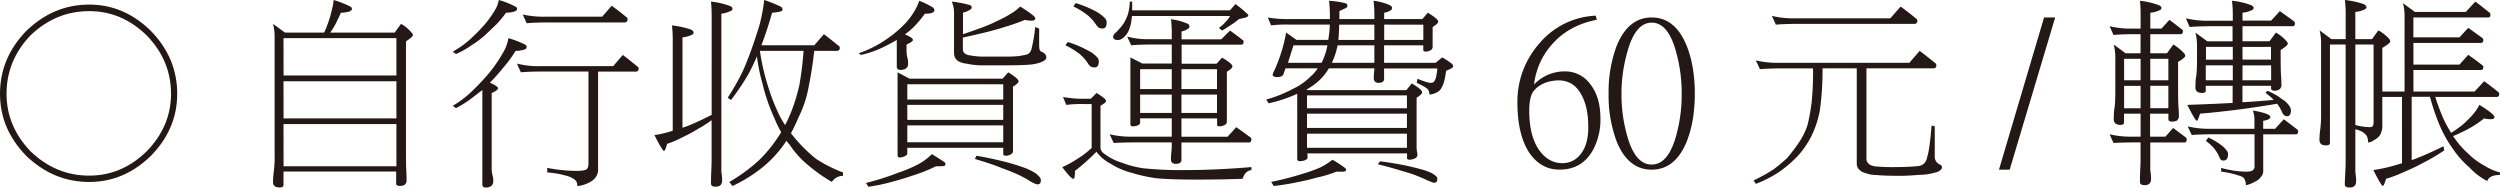 <svg xmlns="http://www.w3.org/2000/svg" viewBox="0 0 1228.91 92.19"><defs><style>.cls-1{fill:#231815;}</style></defs><title>資產 57</title><g id="圖層_2" data-name="圖層 2"><g id="購物車_我要跟團_手機版_1101_刪運費_OK置圖"><path class="cls-1" d="M43.85,2.25q17.19,0,30.37,13Q87.11,28.52,87.11,46.09q0,17.29-12.89,30.47Q61,89.46,43.85,89.45q-17.58,0-31-12.89Q0,63.37,0,46.09,0,28.53,12.89,15.23,26.27,2.25,43.85,2.25Zm0,84.08q16,0,28.22-11.92,12-12.3,12-28.32,0-16.4-12-28.71Q59.86,5.47,43.85,5.47,27.44,5.47,15,17.38,3.22,29.7,3.22,46.09q0,16,11.82,28.32Q27.45,86.34,43.85,86.33Z"/><path class="cls-1" d="M164,0a49.17,49.17,0,0,1,8.4,3.32,1.35,1.35,0,0,1,.59,1c0,.58-.42,1-1.27,1.36a17.54,17.54,0,0,1-4.2.59A19.42,19.42,0,0,1,166,9.57a27,27,0,0,1-1.66,3.32c-.53.91-1.08,1.79-1.66,2.64a4.41,4.41,0,0,1-.4.49H194l3.13-4.3a18.56,18.56,0,0,1,5.08,4.2,2.12,2.12,0,0,1,.78,1.27c0,.58-1.14,1.63-3.42,3.12v54.3q0,7.32.19,9.57c.07,1.89.1,3.38.1,4.49a2.62,2.62,0,0,1-1.07,2.25,6.24,6.24,0,0,1-2.05.49c-1.31,0-2-.36-2-1.08v-6H139.36V91c0,.78-.66,1.17-2,1.17a6.4,6.4,0,0,1-2.15-.49,2.71,2.71,0,0,1-1-2.25c0-1.1.1-2.6.29-4.49a56.82,56.82,0,0,0,.49-9.57v-57a25.16,25.16,0,0,0-.78-6.64l5.86,4.3h19.24a32.58,32.58,0,0,0,1.36-3.13q.88-2.34,1.66-4.88c.46-1.76.88-3.48,1.27-5.18C163.8,1.92,163.9,1,164,0Zm-24.6,37.11h55.46V18.75H139.36Zm0,21.09h55.46V39.94H139.36Zm0,23.54h55.46V61H139.36Z"/><path class="cls-1" d="M245.21,0a42.45,42.45,0,0,1,8.31,3.32c.45.33.68.65.68,1,0,.58-.46,1-1.37,1.36a15.61,15.61,0,0,1-4.1.59A50,50,0,0,1,244,12q-2.83,2.73-6,5.67a48.75,48.75,0,0,1-6.25,4.59,39.71,39.71,0,0,1-7.62,4.29l-1.56-1.17a46.07,46.07,0,0,0,8.3-5.86,88.31,88.31,0,0,0,7.32-7.42,49.68,49.68,0,0,0,5.57-7.91A14.59,14.59,0,0,0,245.21,0Zm4.69,18.75A50.43,50.43,0,0,1,258.3,22a1.64,1.64,0,0,1,.59,1.08c0,.65-.46,1.11-1.37,1.36a15.61,15.61,0,0,1-4.1.59,58.14,58.14,0,0,1-5.76,7.91c-2.09,2.6-4.37,5.18-6.84,7.71q4,1.77,4,2.74T241.7,45.7V82.13a13.94,13.94,0,0,0,.59,4.69,14.8,14.8,0,0,1,.19,2.24q0,2.94-3.52,3.13c-1.23,0-1.85-.49-1.85-1.47V44.24q-2,1.56-3.81,2.93a53.4,53.4,0,0,1-9.18,6L222.56,52a50.12,50.12,0,0,0,10-7.71,103.8,103.8,0,0,0,8.89-9.67,71.37,71.37,0,0,0,6.73-10.35A20.32,20.32,0,0,0,249.9,18.75Zm4.2,12.5a41,41,0,0,0,11.33,1.27h36L306.15,27q3.72,2.84,7,5.57c.52.33.78.68.78,1.07a1.38,1.38,0,0,1-1.56,1.57H294V82.81a6.63,6.63,0,0,1-1.79,5.08A11.91,11.91,0,0,1,288,90.43a11.71,11.71,0,0,1-4.2,1l-.1-1.18a3.2,3.2,0,0,0-1.27-2,12.39,12.39,0,0,0-4.78-2.05A42.89,42.89,0,0,0,269,84.77V82.52A76.59,76.59,0,0,0,283,84c2.54,0,4.2-.19,5-.58s1.27-1.37,1.27-2.93V35.16H265.43c-4.56.06-7.68.19-9.38.39Zm2.83-24.12A47.4,47.4,0,0,0,268.26,8.2H296l4.68-5.37q3.72,2.64,6.94,5.37a1.42,1.42,0,0,1,.88,1.18c0,1.1-.53,1.66-1.57,1.66H268.26c-4.62.06-7.75.19-9.37.39Z"/><path class="cls-1" d="M349.51.78a38.44,38.44,0,0,1,9.28,2.15c.84.33,1.27.78,1.27,1.37s-.43,1-1.27,1.27a14.09,14.09,0,0,1-4.2,1.17V82.81a14.23,14.23,0,0,0,.2,3,26.72,26.72,0,0,1,.19,2.83c0,2.08-1.06,3.13-3.18,3.13-1.53,0-2.29-.49-2.29-1.47,0-1.43,0-3.25.1-5.47s.19-4.26.19-6V59.08a55.29,55.29,0,0,1-6.54,4.2,80,80,0,0,1-8,4.3,47.36,47.36,0,0,1-7.32,3.12c-.65,2.35-1.17,3.52-1.56,3.52s-2.09-2.6-4.69-7.81a53.56,53.56,0,0,0,9-2.15V20.31a57.8,57.8,0,0,0-.39-7.81,42.62,42.62,0,0,1,9.38,2.05c.84.46,1.27.95,1.27,1.47s-.43,1-1.27,1.27a12.24,12.24,0,0,1-4.2,1.07V62.79a46.17,46.17,0,0,0,5.14-1.95q4.08-1.76,9.21-4.39V8.59A75.57,75.57,0,0,0,349.51.78ZM375.68,0a67.88,67.88,0,0,1,8.4,3.42,2,2,0,0,1,.59,1.27c0,.58-.65,1-2,1.17a19.71,19.71,0,0,1-3.12.39q-2.34,8.29-5.27,16h26L405,16.8c2.47,1.89,4.79,3.71,6.93,5.47a1.42,1.42,0,0,1,.88,1.27c0,1-.52,1.46-1.56,1.46h-11q-1.08,9.67-2.74,17.58a54.24,54.24,0,0,1-5,15.13q-1.75,4.2-3.71,7.82c.91,1.11,1.85,2.24,2.83,3.42a71.44,71.44,0,0,0,9.57,9.17,67.46,67.46,0,0,0,13.19,6.65v1.66a6.51,6.51,0,0,0-5.47,3,82.11,82.11,0,0,1-12.21-8.69,45.15,45.15,0,0,1-8.59-9.67c-.53-.58-1-1.2-1.57-1.85a23.51,23.51,0,0,1-1.36,2,55.27,55.27,0,0,1-10,10.74,72.51,72.51,0,0,1-15.14,9.48l-1.56-2a80.16,80.16,0,0,0,14.94-11,67,67,0,0,0,9.08-11.13A26.26,26.26,0,0,0,384,65a53.24,53.24,0,0,1-3.22-6.64,92.63,92.63,0,0,1-6.05-17.58,87.51,87.51,0,0,1-2.64-13.09q-2.15,5-4.39,9.09a118.12,118.12,0,0,1-8.4,12.4l-1.57-1.17A116.51,116.51,0,0,0,365,35.25q2.34-5.17,4.59-11.52t3.91-12A94.52,94.52,0,0,0,375.68,0Zm-2.14,25a108,108,0,0,0,3.9,17.09A95.69,95.69,0,0,0,383.79,58c.65,1.11,1.37,2.28,2.15,3.51q1.46-2.82,2.63-5.66A85.32,85.32,0,0,0,393,41.5,161.46,161.46,0,0,0,395,25Z"/><path class="cls-1" d="M451.86.39a37.7,37.7,0,0,1,6.44,3.13,1.77,1.77,0,0,1,1,1.56c0,1.11-1.57,1.66-4.69,1.66a50.58,50.58,0,0,1-5.86,6.93,35.29,35.29,0,0,1-3.92,3.22q3.92,1.66,3.92,2.74,0,.87-3.12,2.25v2.34a14.54,14.54,0,0,0,.58,4.78,15.16,15.16,0,0,1,.2,2.25c0,2-1.19,3-3.58,3.13-1.33,0-2-.53-2-1.57V19.63c-2.08,1.24-4.43,2.47-7,3.71A48.93,48.93,0,0,1,423.24,27l-1.17-.78a59.6,59.6,0,0,0,10.35-4.78,68.42,68.42,0,0,0,6.94-4.79,61.37,61.37,0,0,0,5.75-5.27,33.5,33.5,0,0,0,4.3-5.76A24.87,24.87,0,0,0,451.86.39Zm8.2,81.35a73.17,73.17,0,0,1-10.35,4.2q-5.28,1.84-10.45,3.22a92.52,92.52,0,0,1-12.4,2.64l-1.18-1.86a127.55,127.55,0,0,0,15.73-5,64.48,64.48,0,0,0,10.35-4.39,31,31,0,0,0,6.35-4.79c2.4,1.5,4.49,2.83,6.25,4a1.42,1.42,0,0,1,.39,1.07c0,.59-.66.88-2,.88ZM441.21,35.55l5.87,3.12h45.78l2.74-3.12c3.39,2.08,5.08,3.55,5.08,4.39q0,1-2.73,2.64V74.22c0,1.24-1.06,2-3.19,2.34-1.06,0-1.6-.26-1.6-.78V72.66H446v2.73c0,.59-.4,1-1.2,1.37a6.33,6.33,0,0,1-2.39.68c-.8,0-1.2-.42-1.2-1.27ZM446,48.93h47.16V41.41H446Zm0,10h47.16V51.56H446Zm0,11h47.16v-8.3H446ZM467.87.78a54.92,54.92,0,0,1,8.69,1.66q1.08.3,1.08,1.08c.06.58-.36,1.1-1.27,1.56a12.43,12.43,0,0,1-3,1.17V16.8c3-1,5.7-1.92,8.11-2.84a63.16,63.16,0,0,0,8.39-3.51,55.12,55.12,0,0,0,6.84-3.61,22.23,22.23,0,0,0,4.78-3.62q7.43,4.59,7.43,5.76c0,.79-.65,1.18-2,1.18a16.78,16.78,0,0,1-3.12-.39q-4.79,2-10.65,3.71-5.18,1.65-10.84,2.93c-3,.71-6,1.4-9,2.05v5.76a2.42,2.42,0,0,0,.39,1.37,2.18,2.18,0,0,0,1.17,1.07,6.2,6.2,0,0,0,2.15.59,35.08,35.08,0,0,0,7.23.58H494a61.48,61.48,0,0,0,7-.29c1.11-.2,2.15-.39,3.13-.59A3.12,3.12,0,0,0,506,26,3.92,3.92,0,0,0,507,24.22a70.48,70.48,0,0,0,1.86-10.94l1.95.78v7.82c0,1.88.23,3,.68,3.32,1.89.71,2.84,1.72,2.84,3a1.6,1.6,0,0,1-.49,1.17,7.41,7.41,0,0,1-2.05,1.18,19.6,19.6,0,0,1-5.08,1.17q-3.72.39-12.7.39h-9.76a35.86,35.86,0,0,1-8.89-.78,12.11,12.11,0,0,1-4-1.08,5.22,5.22,0,0,1-2-2.05,9,9,0,0,1-.39-2.44V6.25A14.3,14.3,0,0,0,467.87.78ZM480,76.56q6.84,1.17,13.87,2.93a100.44,100.44,0,0,1,10.35,3.22,30.13,30.13,0,0,1,4.69,2.35,13.4,13.4,0,0,1,2.15,2,2.32,2.32,0,0,1,.58,1.56c0,1.37-.52,2-1.56,2a4.5,4.5,0,0,1-1.86-.58,17.61,17.61,0,0,1-2.93-1.66q-2.92-1.67-5.27-2.74-3.22-1.45-7.52-3-4.78-2-13.28-4.49Z"/><path class="cls-1" d="M522.56,47.66a52.09,52.09,0,0,0,10.94.88h2.73L539,45.7q4.69,2.84,4.69,3.91,0,.89-2.73,2.34V72.66a3.56,3.56,0,0,0,1.37,2.54,27,27,0,0,0,8.88,4.68,49.21,49.21,0,0,0,10.74,2.83,179.39,179.39,0,0,0,21.2.88q14.55,0,32-1.46v1.46q-3.23.5-4.3,4.3-10.07.39-23.05.39-12.21,0-19.53-.68A80.56,80.56,0,0,1,556.45,85a35.54,35.54,0,0,1-10.26-4.39,20.8,20.8,0,0,1-7.23-6A100.78,100.78,0,0,1,528.42,84c0,2.61-.26,3.91-.78,3.91-.78,0-2.61-1.92-5.47-5.76a47.57,47.57,0,0,0,7.32-4,40.33,40.33,0,0,0,7.13-5.46V51.17H533.5a61.7,61.7,0,0,0-9.38.39Zm2.34-27a49.89,49.89,0,0,1,9.57,4,14.89,14.89,0,0,1,4.59,3.22,3.09,3.09,0,0,1,1.08,2.15c0,2.08-.65,3.12-2,3.12a5.35,5.35,0,0,1-1.75-.29,4.33,4.33,0,0,1-1.57-1.66,21.23,21.23,0,0,0-4.39-4.88,44.21,44.21,0,0,0-6.74-4.1Zm3.91-19.14a55.94,55.94,0,0,1,9.57,3.91A19.61,19.61,0,0,1,543,8.79,3.19,3.19,0,0,1,544,11c0,2-.65,3-1.95,3a5.11,5.11,0,0,1-1.76-.29,5.62,5.62,0,0,1-1.56-1.66,20,20,0,0,0-4.39-4.79,36.65,36.65,0,0,0-6.74-4.1ZM554.1,18a41,41,0,0,0,11.33,1.27H576v-2a57.7,57.7,0,0,0-.39-7.81,28.33,28.33,0,0,1,8,2.14,1.52,1.52,0,0,1,1.08,1.37,1.31,1.31,0,0,1-.88,1.27,6.42,6.42,0,0,1-3,1.17v3.91h19.53l4.3-4.3q3.12,2.25,6,4.49c.45.26.68.56.68.88,0,1-.39,1.57-1.17,1.57h-29.3v9.37H598l2.73-3q5.09,2.94,5.08,4.3,0,1-2.73,2.64V59.77c0,1.23-1.07,2-3.19,2.34-1.07,0-1.6-.23-1.6-.68V58.2H580.76v9h22.66l4.29-4.69,6.65,4.79a1.33,1.33,0,0,1,.78,1.07c0,1.11-.39,1.66-1.18,1.66h-33.2v8.5q0,2-2.79,2c-1.59,0-2.38-.75-2.38-2.25a31.26,31.26,0,0,1,.19-3.22c.13-1.37.2-2.54.2-3.52V70H556.84q-6.84.09-9.38.29l-2-4.29a44.46,44.46,0,0,0,11.33,1.17H576v-9H560.45v2c0,.65-.4,1.14-1.2,1.46a7.35,7.35,0,0,1-2.39.49c-.8,0-1.2-.36-1.2-1.07V28.22l5.86,3H576V21.88H565.43c-4.56.06-7.68.19-9.38.39ZM555.37.78h1.17v4.3h48.05L607.32,2a57.55,57.55,0,0,1,6,5,.66.66,0,0,1,.29.59c0,.46-.61.85-1.85,1.17-1,.2-1.92.43-2.83.69a31.37,31.37,0,0,1-3.71,2.73c-1.5,1-3,2-4.5,2.83l-1.56-1.27a18.26,18.26,0,0,0,3.42-3.12,10.69,10.69,0,0,0,2.05-2.74H556.45c-.14,1-.27,2.05-.4,3a18.22,18.22,0,0,1-1.36,4.49,8,8,0,0,1-1.86,2.54,5.31,5.31,0,0,1-1.76,1.37,3.29,3.29,0,0,1-1.46.39c-1.63,0-2.44-.55-2.44-1.66a2.9,2.9,0,0,1,1.17-1.86,31.61,31.61,0,0,0,4.1-4.78,25.91,25.91,0,0,0,2-4.3A27.76,27.76,0,0,0,555.37.78Zm5.08,43H576V34H560.45Zm0,11.72H576v-9H560.45ZM580.76,34v9.77h17.48V34Zm0,12.5v9h17.48v-9Z"/><path class="cls-1" d="M623.24,8.59a57.16,57.16,0,0,0,10.94.79h19.53a65,65,0,0,0-.39-9,47.23,47.23,0,0,1,7.52,1.07c1.11.2,1.59.66,1.46,1.37.13.59-.29,1-1.26,1.37-.72.33-1.6.75-2.64,1.27V9.38h17.19V8.2A57.8,57.8,0,0,0,675.2.39a28.31,28.31,0,0,1,8,2.15c.72.39,1.08.85,1.08,1.37a1.33,1.33,0,0,1-.88,1.27,7.1,7.1,0,0,1-3,1.07V9.38h18.75l2.74-3.13c3.38,2.08,5.07,3.52,5.07,4.3s-.91,1.62-2.73,2.73v9.77c0,1.23-1,2-3.13,2.34-1,0-1.46-.26-1.46-.78V22.27H680.37v8.59h25.39l3.13-2.64a30.71,30.71,0,0,1,4.78,3.13,2.24,2.24,0,0,1,.69,1.17c0,.65-1.18,1.4-3.52,2.25a35.81,35.81,0,0,1-1.07,5.66,13.57,13.57,0,0,1-1.57,3.42,4.92,4.92,0,0,1-1.75,1.46,7.85,7.85,0,0,1-2.15.88,6.61,6.61,0,0,1-1.66.29,4.06,4.06,0,0,0-.49-2.14c-.33-.79-2.25-2-5.76-3.62l.39-2q5,2.05,6.64,2a2,2,0,0,0,.88-.19.59.59,0,0,0,.49-.3,4.41,4.41,0,0,0,.68-1.07,6,6,0,0,0,.58-2,26,26,0,0,0,.49-3.52H680.37v5.08c0,1.37-.91,2-2.73,2-1.57,0-2.35-.81-2.35-2.44,0-.78.07-1.82.2-3.12.06-.59.1-1.11.1-1.57H653.22a26.1,26.1,0,0,1-5.86,6.94A33.24,33.24,0,0,1,642.29,44l.19.29h48.83L694,41q5.09,3.12,5.08,4.29c0,.72-.91,1.63-2.73,2.74V71.48a15.05,15.05,0,0,0,.19,3.13,5.73,5.73,0,0,1,.2,1.56c0,1.24-1.18,2-3.52,2.35-1,0-1.57-.23-1.57-.69V75.39h-49a17.67,17.67,0,0,1,.1,2c0,1-1.17,1.6-3.52,1.86q-1.56,0-1.56-1.08V46.09a.3.3,0,0,0-.2.1,67.75,67.75,0,0,1-13.87,4.59l-1.17-1.85a64.08,64.08,0,0,0,13.38-5.38,28.39,28.39,0,0,0,8.2-5.76,17.65,17.65,0,0,0,3.71-4.2H631.93c-.32.85-.62,1.66-.88,2.45a2.6,2.6,0,0,1-.87,1.36,5.34,5.34,0,0,1-2.25.49q-2.34,0-2.34-1.17a3.75,3.75,0,0,1,.39-1.17,75.26,75.26,0,0,0,3.81-9.67A82,82,0,0,0,632.23,16l5.07,3.61h15.63a62.41,62.41,0,0,0,.78-7.52H634.18a61.79,61.79,0,0,0-9.38.39Zm33.69,75.79a57.61,57.61,0,0,1-9.66,2.92c-3.19.92-6.39,1.66-9.57,2.25a104,104,0,0,1-11.63,1.86l-1.17-2a146.4,146.4,0,0,0,14.55-3.71A78.12,78.12,0,0,0,649,82.32a34.91,34.91,0,0,0,6-3.8,56.63,56.63,0,0,1,6.25,4.1,1.13,1.13,0,0,1,.39,1c0,.52-.65.79-2,.79Zm-7.32-53.52.1-.1a34.4,34.4,0,0,0,2.83-8.49h-16.7c-1,3.12-1.89,6-2.73,8.59Zm-7.13,22.36H691.6V46.88H642.48Zm0,9.67H691.6v-7H642.48Zm0,9.77H691.6V65.72H642.48Zm33.11-41.8V22.27H657.52a8.13,8.13,0,0,1-.29,1.27,33.31,33.31,0,0,1-2.54,7.32ZM658.3,12.11q-.09,4.39-.39,7.52h17.68V12.11ZM678.42,79.3q6.15.78,12.3,2c4.1.91,7.2,1.69,9.28,2.34a24.21,24.21,0,0,1,4.2,1.66,11.68,11.68,0,0,1,1.85,1.47,1.46,1.46,0,0,1,.49,1.07c0,1.37-.52,2-1.56,2a4.48,4.48,0,0,1-1.76-.58,13.34,13.34,0,0,1-2.54-1.08c-1.75-.78-3.35-1.43-4.78-2-1.89-.72-4.14-1.43-6.74-2.15q-4.3-1.37-11.91-3.32Zm2-67.19v7.52h19.24V12.11Z"/><path class="cls-1" d="M786.72,58.4A31.51,31.51,0,0,1,782.91,74q-5.37,9.38-16.31,9.38-9,0-14.65-8-6-8.79-6.05-25a43.16,43.16,0,0,1,10.94-29.2A38.25,38.25,0,0,1,784.38,7.71l.58,2q-13.66,2.64-21.87,11.91a35.56,35.56,0,0,0-9,19.92,20.64,20.64,0,0,1,15.24-6.44,15.06,15.06,0,0,1,12.5,6.44Q786.72,47.76,786.72,58.4Zm-6,4.3q.11-10-3.42-16.22Q773.25,39,765,39.55q-7.23.59-10.94,5-2.34,2.64-2.34,9.86,0,12.9,5.27,19.93,4.5,5.85,10.94,5.86a10.94,10.94,0,0,0,8.69-4Q780.67,71.58,780.76,62.7Z"/><path class="cls-1" d="M833.11,46q0,13.57-4,23.63Q823.45,83.4,811.91,83.4T794.73,69.63a64.16,64.16,0,0,1-4-23.63,64.38,64.38,0,0,1,4-23.54Q800.39,8.6,811.91,8.59T829.1,22.46Q833.11,32.53,833.11,46Zm-6.45,0a75.44,75.44,0,0,0-2.73-20.41q-3.91-14.46-12-14.46t-12,14.46A73.44,73.44,0,0,0,797.07,46a73.93,73.93,0,0,0,2.83,20.89q3.92,14,12,14t12-14.06A75.62,75.62,0,0,0,826.66,46Z"/><path class="cls-1" d="M863.09,29.69a44.43,44.43,0,0,0,11.32,1.17h64.16L943.65,25q3.92,3,7.33,5.76a1.68,1.68,0,0,1,.88,1.37c0,1-.53,1.46-1.57,1.46H917.48V78.22a2.78,2.78,0,0,0,1,2.15c.39.59,1.36,1,2.93,1.37a84.28,84.28,0,0,0,10.15.39q6.26,0,11.33-.49a4.83,4.83,0,0,0,3-1.37,5.9,5.9,0,0,0,1.46-3.22q1.17-3.22,2.15-15.33l1.56.39V76.56a4.2,4.2,0,0,0,2.74,4.4,1.49,1.49,0,0,1,.29,2.44A5.33,5.33,0,0,1,951,84.86a26.29,26.29,0,0,1-7.43,1.08c-3.64.32-6.86.49-9.66.49-5.15,0-9-.14-11.43-.39a15.31,15.31,0,0,1-5.58-1,6.07,6.07,0,0,1-3.29-2,4.06,4.06,0,0,1-.89-2.25V33.59H895.9a143.84,143.84,0,0,1-1.27,20.32,48.34,48.34,0,0,1-4.3,13.18,45,45,0,0,1-7,10,64.64,64.64,0,0,1-9.18,7.72,60.54,60.54,0,0,1-11,5.56l-1.18-1.66a89.46,89.46,0,0,0,9.57-5.27,76,76,0,0,0,6.94-5.76,83.39,83.39,0,0,0,5.86-7.72,33.16,33.16,0,0,0,4.2-8.59,93.51,93.51,0,0,0,2-11.13,153.21,153.21,0,0,0,.68-16.61h-16.8q-6.93.1-9.27.39ZM871,7.81A44.43,44.43,0,0,0,882.32,9H929.2l5.08-5.76q3.9,2.83,7.32,5.67a1.59,1.59,0,0,1,.88,1.27,1.38,1.38,0,0,1-1.56,1.56h-58.6c-4.55.06-7.68.19-9.37.39Z"/><path class="cls-1" d="M1010.25,8.59,987.89,83.4h-5.27l22.17-74.81Z"/><path class="cls-1" d="M1037,12.89a44.52,44.52,0,0,0,11.33,1.17h3.91V8.2a75,75,0,0,0-.3-7.81,38.33,38.33,0,0,1,9.28,2.15c.85.39,1.27.85,1.27,1.37s-.42,1-1.27,1.27a12.24,12.24,0,0,1-4.2,1.07v7.81h5.47l3.91-4.29c2.14,1.56,4.1,3.06,5.86,4.49a1.19,1.19,0,0,1,.78,1.07q0,1.47-1.17,1.47H1057v9.37h8.2l3.13-4.29a23.42,23.42,0,0,1,5.18,4.19,2,2,0,0,1,.68,1.37q0,.89-3.52,3V43q0,7.32.2,9.57c.13,1.89.19,3.42.19,4.59a2.78,2.78,0,0,1-1,2.15,6.4,6.4,0,0,1-2.15.49c-1.3,0-2-.39-2-1.18V55.86h-9V67.19h7.52l3.81-4.3,6,4.49c.45.33.68.65.68,1,0,1.11-.39,1.66-1.17,1.66H1057V82.13a14.25,14.25,0,0,0,.2,2.93,26.56,26.56,0,0,1,.19,2.83c0,2.08-1.06,3.13-3.18,3.13-1.53,0-2.29-.53-2.29-1.57,0-1.36,0-3.12.1-5.27q.2-3.51.2-6V70h-3.91q-6.93.09-9.38.29L1037,66a44.52,44.52,0,0,0,11.33,1.17h3.91V55.86h-8.14v4.3c0,.84-.65,1.27-1.94,1.27a5.84,5.84,0,0,1-2.13-.59,2.89,2.89,0,0,1-1-2.25c0-1.1.07-2.6.2-4.49.39-1.5.58-4.65.58-9.47V28.52a25.11,25.11,0,0,0-.78-6.64l5.82,4.29h7.37V16.8h-3.91q-6.93.09-9.38.39Zm7.13,26.56h8.11V28.91h-8.11Zm0,13.77h8.11v-11h-8.11ZM1057,28.91V39.45h8.89V28.91Zm0,13.28v11h8.89v-11ZM1074.51,9a44,44,0,0,0,11.33,1.18h11.72v-2a57.8,57.8,0,0,0-.39-7.81,37.06,37.06,0,0,1,9.37,2.15c.85.39,1.27.85,1.27,1.37s-.42,1-1.27,1.27a12.12,12.12,0,0,1-4.2,1.07v3.91h14.07l4.29-4.69,6.64,4.78a1.59,1.59,0,0,1,.78,1.18c0,1-.35,1.46-1.07,1.46h-24.71v7.42h13.28l3.13-4.29a20.45,20.45,0,0,1,5.18,4.19,2.29,2.29,0,0,1,.68,1.27q0,.89-3.52,3.13v3.22q0,7.23.2,9.47c.13,1.89.19,3.39.19,4.5a2.62,2.62,0,0,1-1,2.15,4.82,4.82,0,0,1-2.15.68c-1.3,0-1.95-.42-1.95-1.27V42.19h-14.07v8.1a9.83,9.83,0,0,1,1.27-.09q6.15-.39,14.07-1.08a22,22,0,0,0-4-3.42l.88-1.07a30.39,30.39,0,0,1,7.23,4.1,11.48,11.48,0,0,1,3.51,3.22,4.2,4.2,0,0,1,.88,2.35c0,1.89-.65,2.83-2,2.83a2.1,2.1,0,0,1-1.17-.39,3.58,3.58,0,0,1-1.27-1.76,20.79,20.79,0,0,0-2.35-4q-7.32,1.26-13.08,2.05-6.8,1-13,1.66-5.56.68-11.82,1.17c-.71,2.34-1.23,3.52-1.56,3.52q-.78,0-4.69-7.82,8.2-.29,14.75-.58l7.52-.39v-8.4h-13.21v2.44c0,.72-.65,1.07-1.94,1.07a6.73,6.73,0,0,1-2.14-.49,2.69,2.69,0,0,1-1-2.24c0-1.11.06-2.6.19-4.49q.59-2.25.59-9.57V22.66a25.16,25.16,0,0,0-.78-6.64l5.83,4.29h12.43V12.89h-11.72q-6.93.11-9.38.39Zm.88,53.13a44.46,44.46,0,0,0,11.33,1.17h21.48v-3.9a13.4,13.4,0,0,0-.78-5.08c5.73,1,8.6,2.05,8.6,3.22,0,.85-1.18,1.46-3.52,1.86v3.9h5.86l4.3-4.69,6.25,4.79c.52.33.78.68.78,1.07,0,1-.39,1.57-1.17,1.57h-16V84a4.1,4.1,0,0,1-1.17,3,6.65,6.65,0,0,1-3,2.35,12.74,12.74,0,0,1-4.39,1.66,5.45,5.45,0,0,0-1.08-3.62,6.61,6.61,0,0,0-2.63-1.17,42,42,0,0,0-8.4-1.85V82.52a46.74,46.74,0,0,0,12.11,1.86c1.75,0,2.89-.23,3.41-.69a2.16,2.16,0,0,0,.88-2V66h-21.48q-6.93.09-9.38.39Zm8.89-22.66h13.28V32.13h-13.28Zm.1-10.15h13.18V23.05h-13.18Zm1.17,38.28a31.06,31.06,0,0,1,6,3.51,13.07,13.07,0,0,1,3,2.84,3,3,0,0,1,.68,1.85c0,2.08-.78,3.13-2.34,3.13a2,2,0,0,1-1.08-.3,3.68,3.68,0,0,1-.87-1.46,16.92,16.92,0,0,0-2.64-4.3,22.77,22.77,0,0,0-4-3.61Zm16.79-44.53V29.3h14V23.05Zm0,9.08v7.32h14.07V32.13Z"/><path class="cls-1" d="M1140.23,14.94l5.82,4.3h7V7.81a57.8,57.8,0,0,0-.39-7.81A42.52,42.52,0,0,1,1162,2.05c.85.46,1.27,1,1.27,1.47s-.42,1-1.27,1.27a12.18,12.18,0,0,1-4.2,1.07V19.24H1166l3.12-4.3a20.14,20.14,0,0,1,5.18,4,2.63,2.63,0,0,1,.68,1.36q0,1-3.91,3.23V45H1182V8.2a25.16,25.16,0,0,0-.78-6.64l5.86,4.3h25L1216.8.78c2.34,1.76,4.55,3.48,6.64,5.18a1.38,1.38,0,0,1,.78,1.17c0,1-.39,1.46-1.17,1.46h-36.72v9.77H1209l4.3-4.69c2.34,1.7,4.56,3.29,6.64,4.79a1.38,1.38,0,0,1,.78,1.17c0,1-.39,1.46-1.17,1.46h-33.2V31.74H1209l4.3-4.79c2.34,1.63,4.56,3.26,6.64,4.89.52.32.78.65.78,1,0,1-.39,1.57-1.17,1.57h-33.2V45h30.08l4.68-5.08q3.53,2.55,6.64,5.08c.52.33.79.68.79,1.07,0,1-.4,1.57-1.18,1.57h-30.27a102.37,102.37,0,0,0,4.2,11.13,67.64,67.64,0,0,0,3.61,6.54q2.14-1.36,3.71-2.54a28.3,28.3,0,0,0,4.3-3.71,26.3,26.3,0,0,0,3.42-3.71,19.71,19.71,0,0,0,2.44-3.81q7.43,4.59,7.42,6c0,.72-.65,1.07-2,1.07a18.22,18.22,0,0,1-3.13-.39,53.06,53.06,0,0,1-5.56,3.91q-2.83,1.66-5.67,3a43.21,43.21,0,0,1-4,1.75c.26.4.52.75.78,1.08a41.23,41.23,0,0,0,6.74,7.62,33.44,33.44,0,0,0,8.2,6,23.4,23.4,0,0,0,7.33,3.13V86c-3.45,0-5.54,1-6.25,3a32.18,32.18,0,0,1-8.7-6.64,45.09,45.09,0,0,1-8.1-9.08,60.33,60.33,0,0,1-6.64-11.82,107.92,107.92,0,0,1-4.69-13.86h-9V78.71c1-.33,1.92-.68,2.83-1.07q5.56-2.16,12.79-5.76l.39,2.05a93.4,93.4,0,0,1-10.45,6.15,95,95,0,0,1-9.45,4.49,61.07,61.07,0,0,1-8.71,3.32c-.72,2.34-1.24,3.52-1.56,3.52q-.78,0-4.69-7.82A76.16,76.16,0,0,0,1178,81.05c.84-.26,1.76-.52,2.73-.78V47.66h-9.67V61.43a9,9,0,0,1-1.17,5,7.2,7.2,0,0,1-2.93,2.44,5.32,5.32,0,0,1-2.93,1.17,6.07,6.07,0,0,0-.68-3.32,7.15,7.15,0,0,0-2.54-2.15,13.24,13.24,0,0,0-3-1V83.2a15,15,0,0,0,.2,3,24.74,24.74,0,0,1,.19,2.83q0,3.14-3.18,3.13c-1.59,0-2.38-.49-2.38-1.47,0-1.43.06-3.25.19-5.47s.2-4.2.2-6V21.88h-7.72V70.31q0,1.17-2,1.17a6.3,6.3,0,0,1-2.15-.48,2.91,2.91,0,0,1-1-2.25,45,45,0,0,1,.3-4.49,58,58,0,0,0,.49-9.57V21.48A24,24,0,0,0,1140.23,14.94Zm17.58,6.94V61.43a27.09,27.09,0,0,0,7,1.07,2,2,0,0,0,1.57-.49,5.2,5.2,0,0,0,.39-2.63V21.88Z"/></g></g></svg>